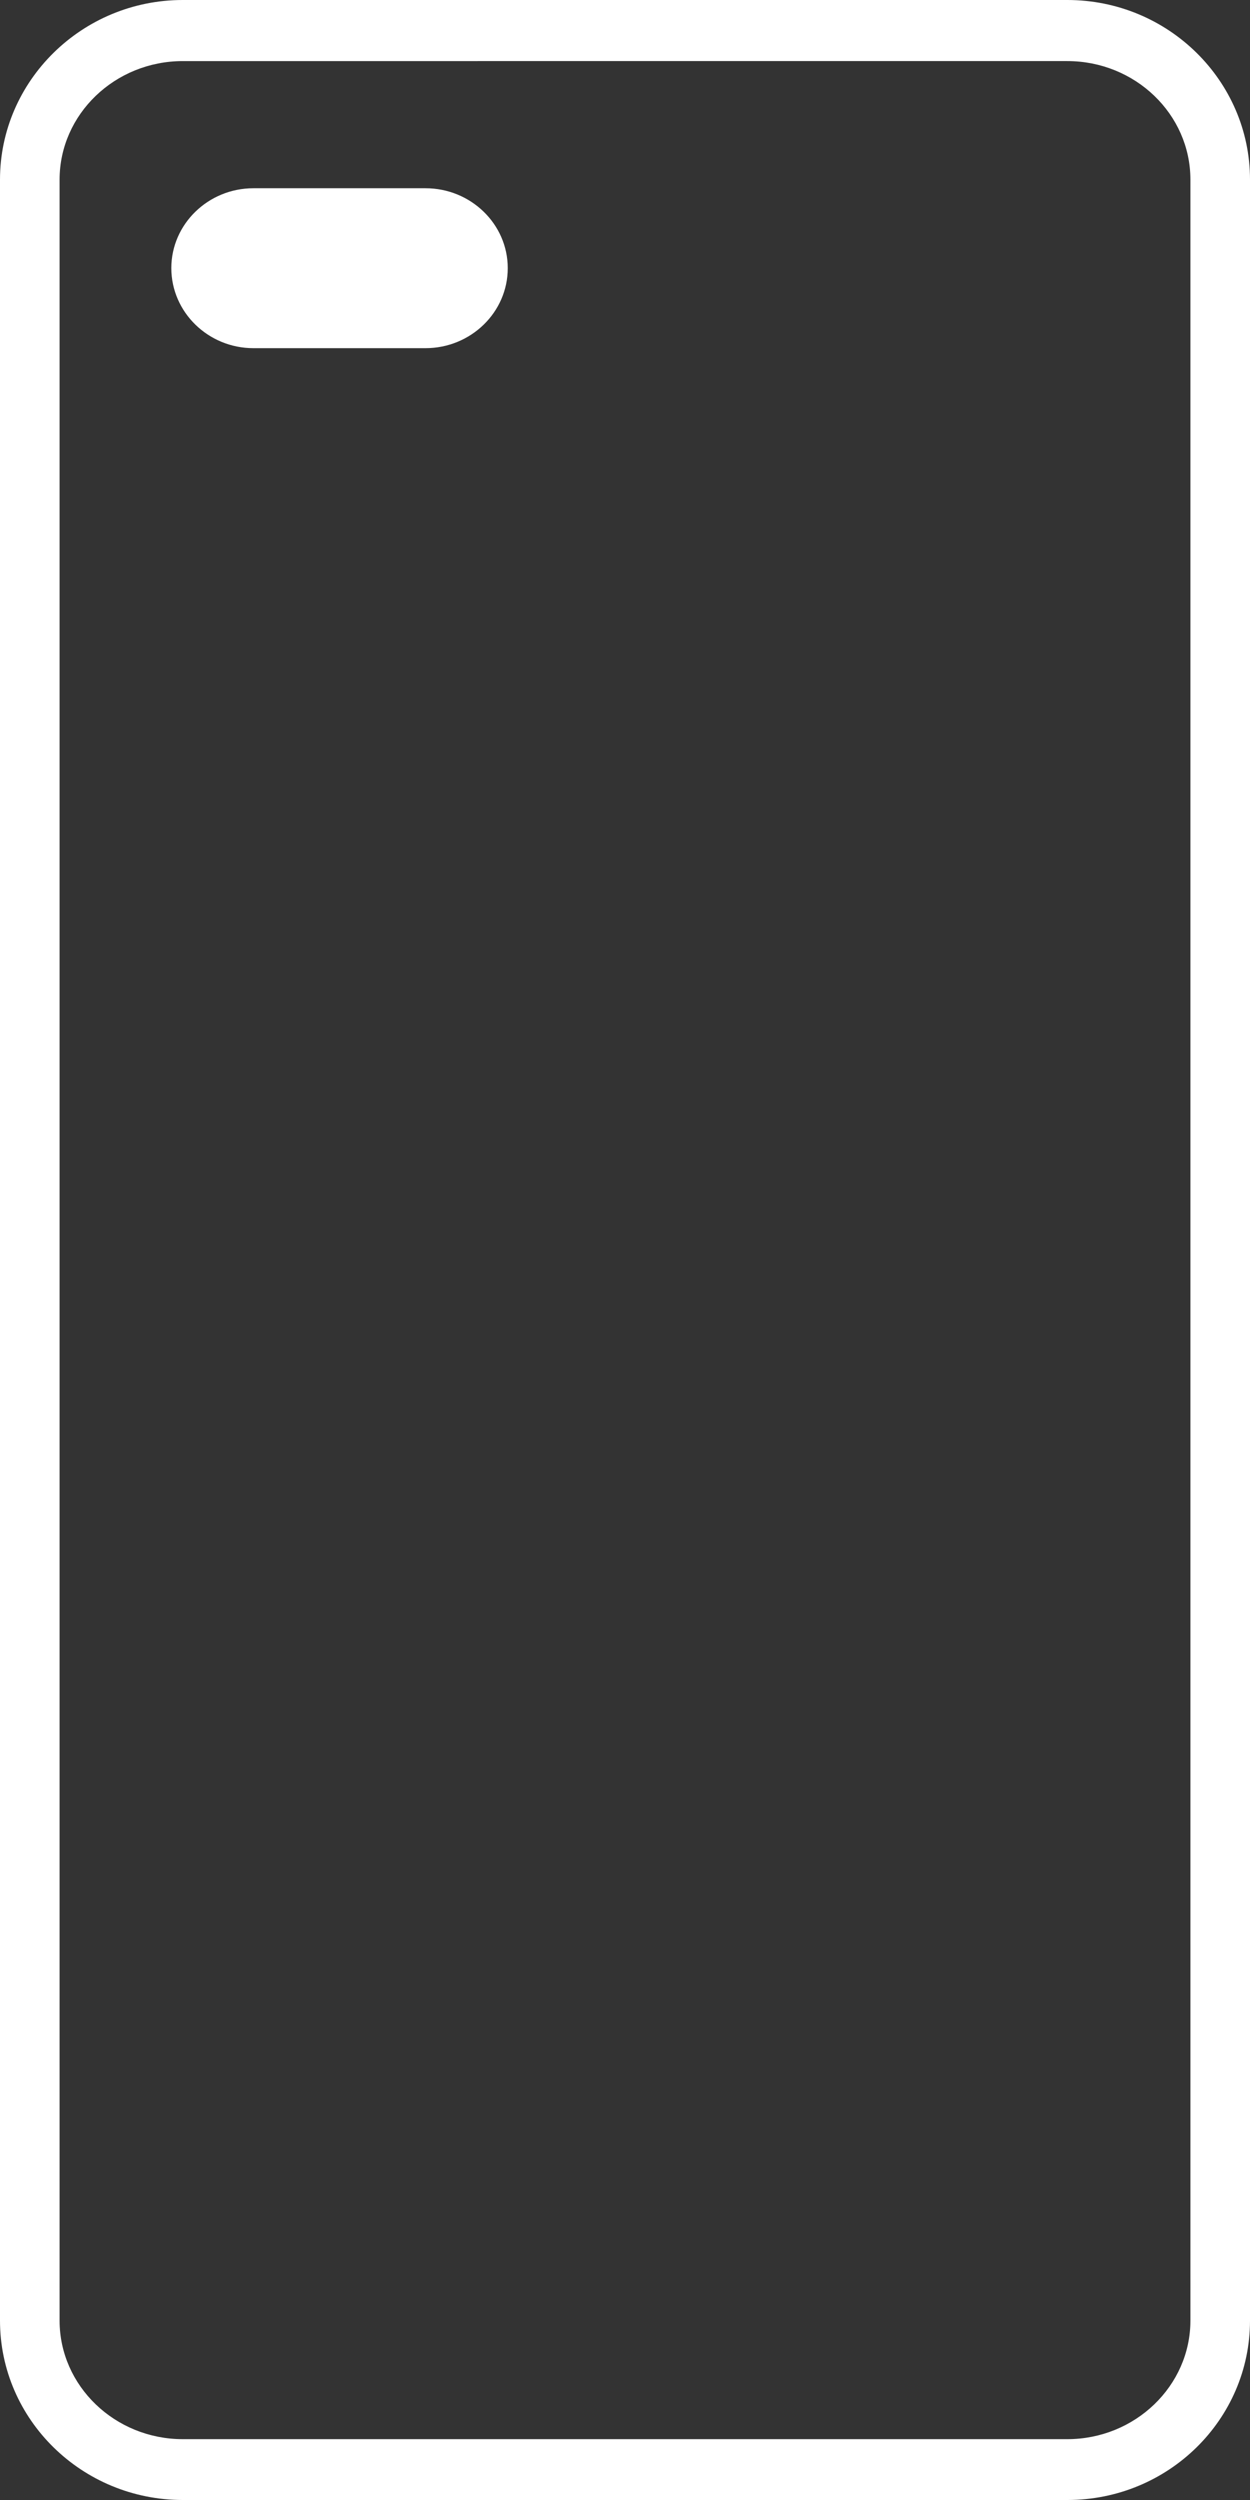 <?xml version="1.0" encoding="utf-8"?>
<!-- Generator: Adobe Illustrator 16.0.0, SVG Export Plug-In . SVG Version: 6.00 Build 0)  -->
<!DOCTYPE svg PUBLIC "-//W3C//DTD SVG 1.1//EN" "http://www.w3.org/Graphics/SVG/1.1/DTD/svg11.dtd">
<svg version="1.1" id="Layer_1" xmlns:x="http://ns.adobe.com/Extensibility/1.0/" xmlns:i="http://ns.adobe.com/AdobeIllustrator/10.0/" xmlns:graph="http://ns.adobe.com/Graphs/1.0/"
	 xmlns="http://www.w3.org/2000/svg" xmlns:xlink="http://www.w3.org/1999/xlink" xmlns:a="http://ns.adobe.com/AdobeSVGViewerExtensions/3.0/"
	 x="0px" y="0px" width="15px" height="30px" viewBox="0 0 15 30" enable-background="new 0 0 15 30" xml:space="preserve">
<rect x="0" y="0" width="15" height="30" fill="#333333" stroke="none"/>
<g id="Чехол_51_">
	<g>
		<g>
			<g>
				<g>
					<g>
						<path fill="#FFFFFF" d="M12.808,30H2.194C0.984,30,0,29.035,0,27.847V2.156C0,0.97,0.984,0,2.194,0h10.613
							C14.019,0,15,0.97,15,2.156v25.691C15,29.035,14.019,30,12.808,30z M2.194,0.733c-0.815,0-1.479,0.638-1.479,1.423v25.691
							c0,0.784,0.664,1.423,1.479,1.423h10.613c0.814,0,1.478-0.639,1.478-1.423V2.156c0-0.786-0.663-1.423-1.478-1.423H2.194z"/>
					</g>
					<g>
						<path fill="#FFFFFF" d="M5.106,4.178H3.041c-0.542,0-0.985-0.431-0.985-0.961c0-0.528,0.443-0.958,0.985-0.958h2.065
							c0.544,0,0.987,0.43,0.987,0.958C6.094,3.747,5.65,4.178,5.106,4.178z"/>
					</g>
				</g>
			</g>
		</g>
	</g>
</g>
</svg>
